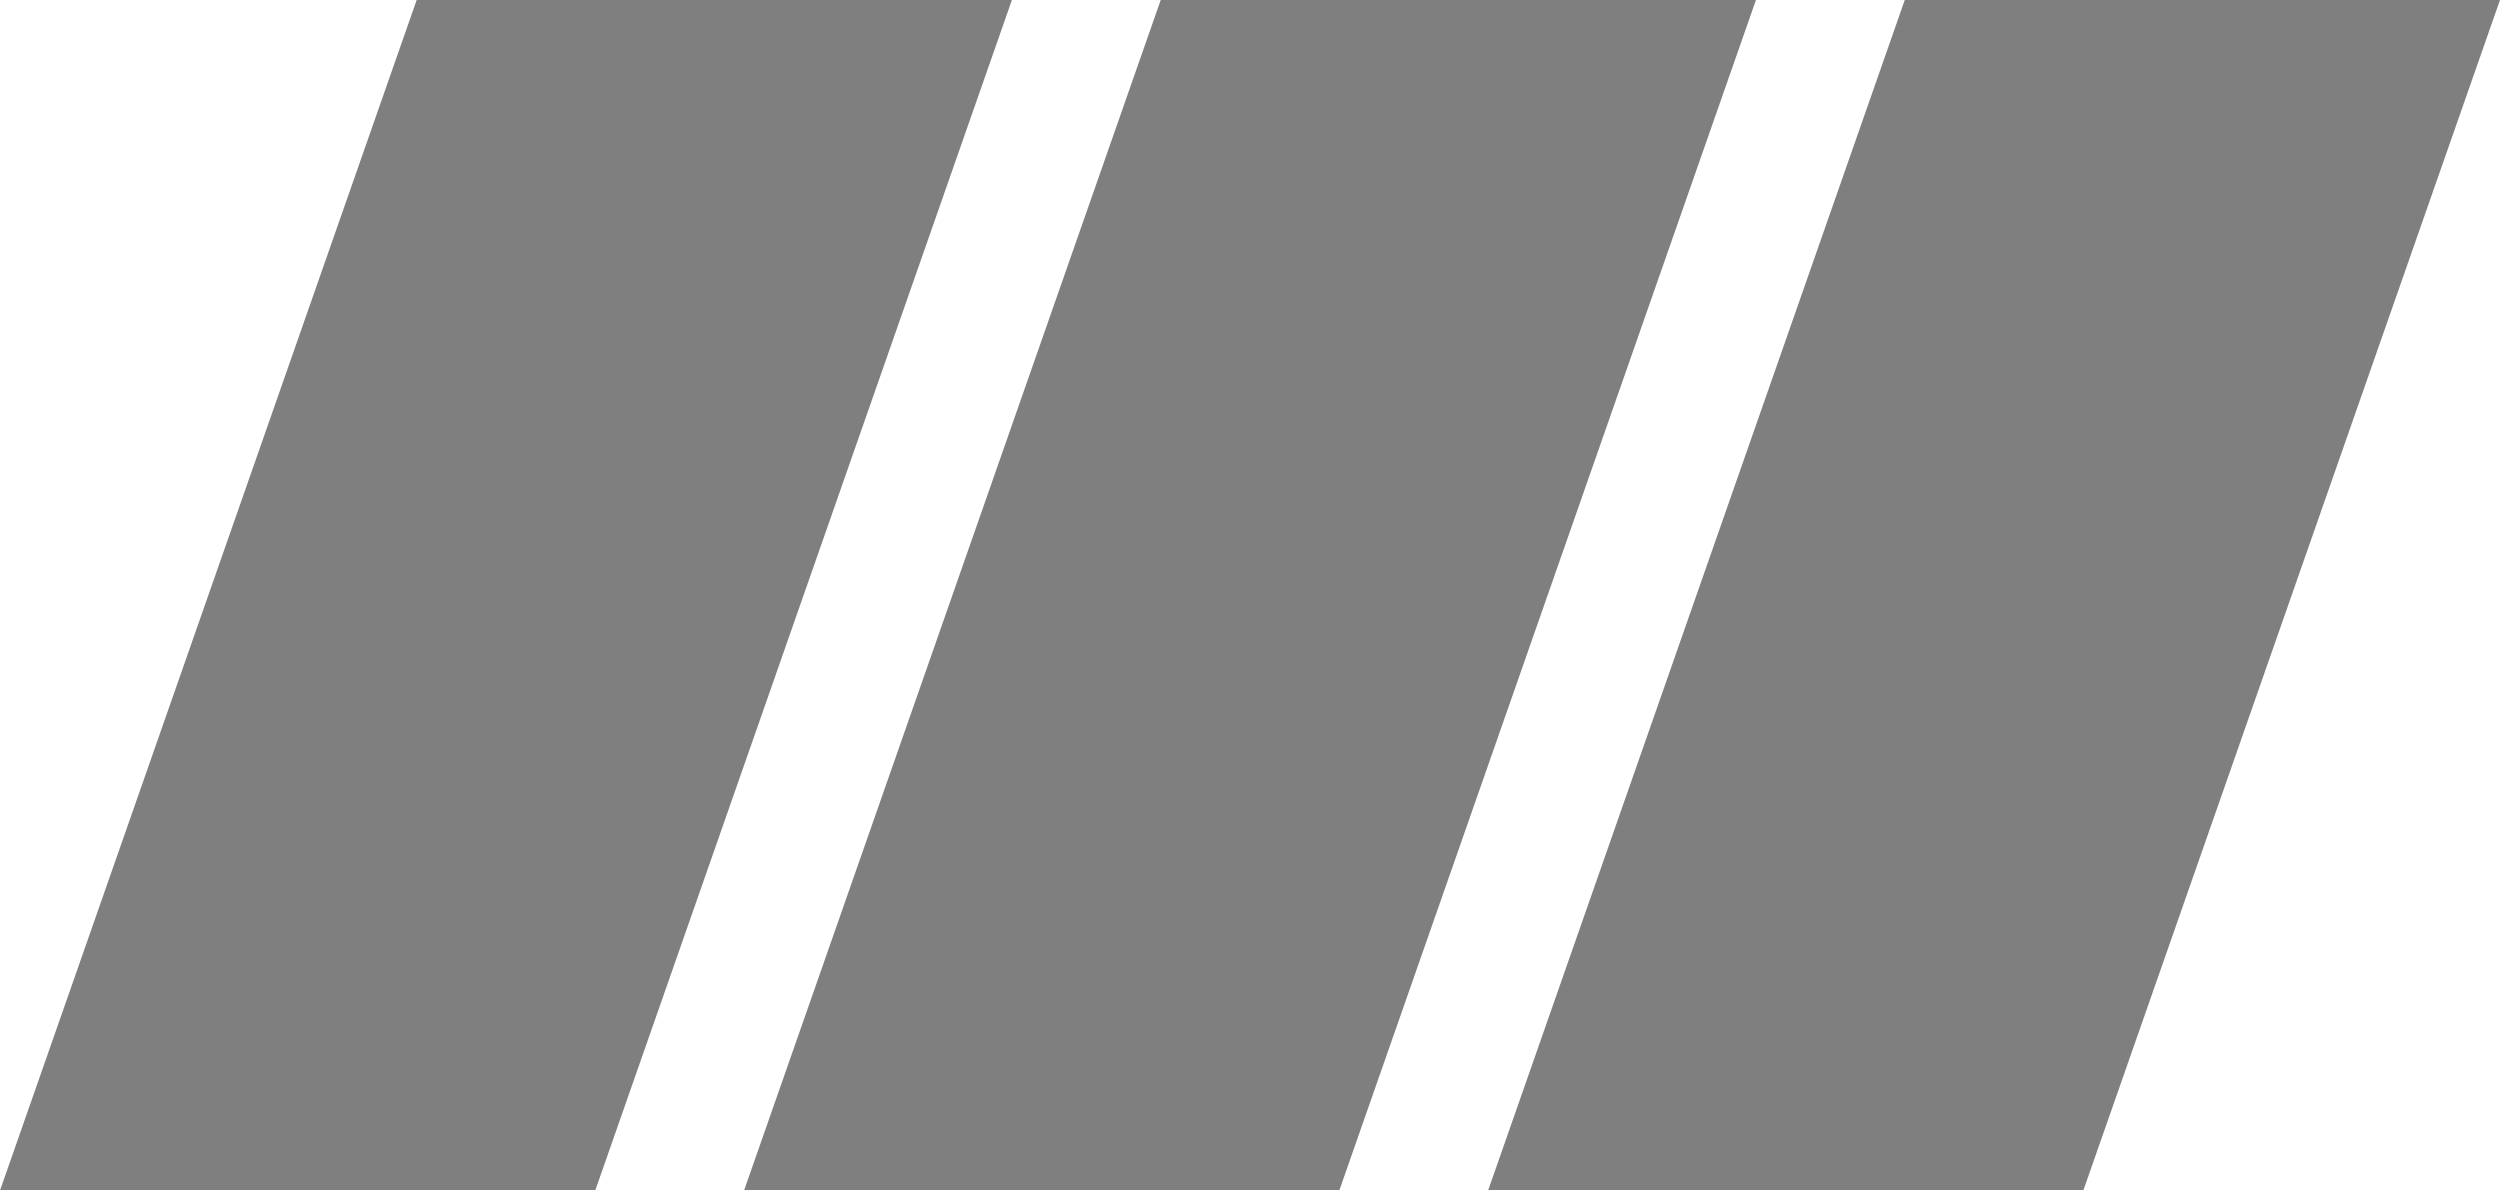 <svg xmlns="http://www.w3.org/2000/svg" width="840" height="400" viewBox="0 0 840 400">
  <title>Asset 209</title>
  <g id="Layer_2" data-name="Layer 2">
    <g id="Basic_Latin" data-name="Basic Latin">
      <g>
        <polygon points="340 0 140 0 0 400 200 400 340 0" style="fill: #7f7f7f"/>
        <polygon points="590 0 390 0 250 400 450 400 590 0" style="fill: #7f7f7f"/>
        <polygon points="840 0 640 0 500 400 700 400 840 0" style="fill: #7f7f7f"/>
      </g>
    </g>
  </g>
</svg>
